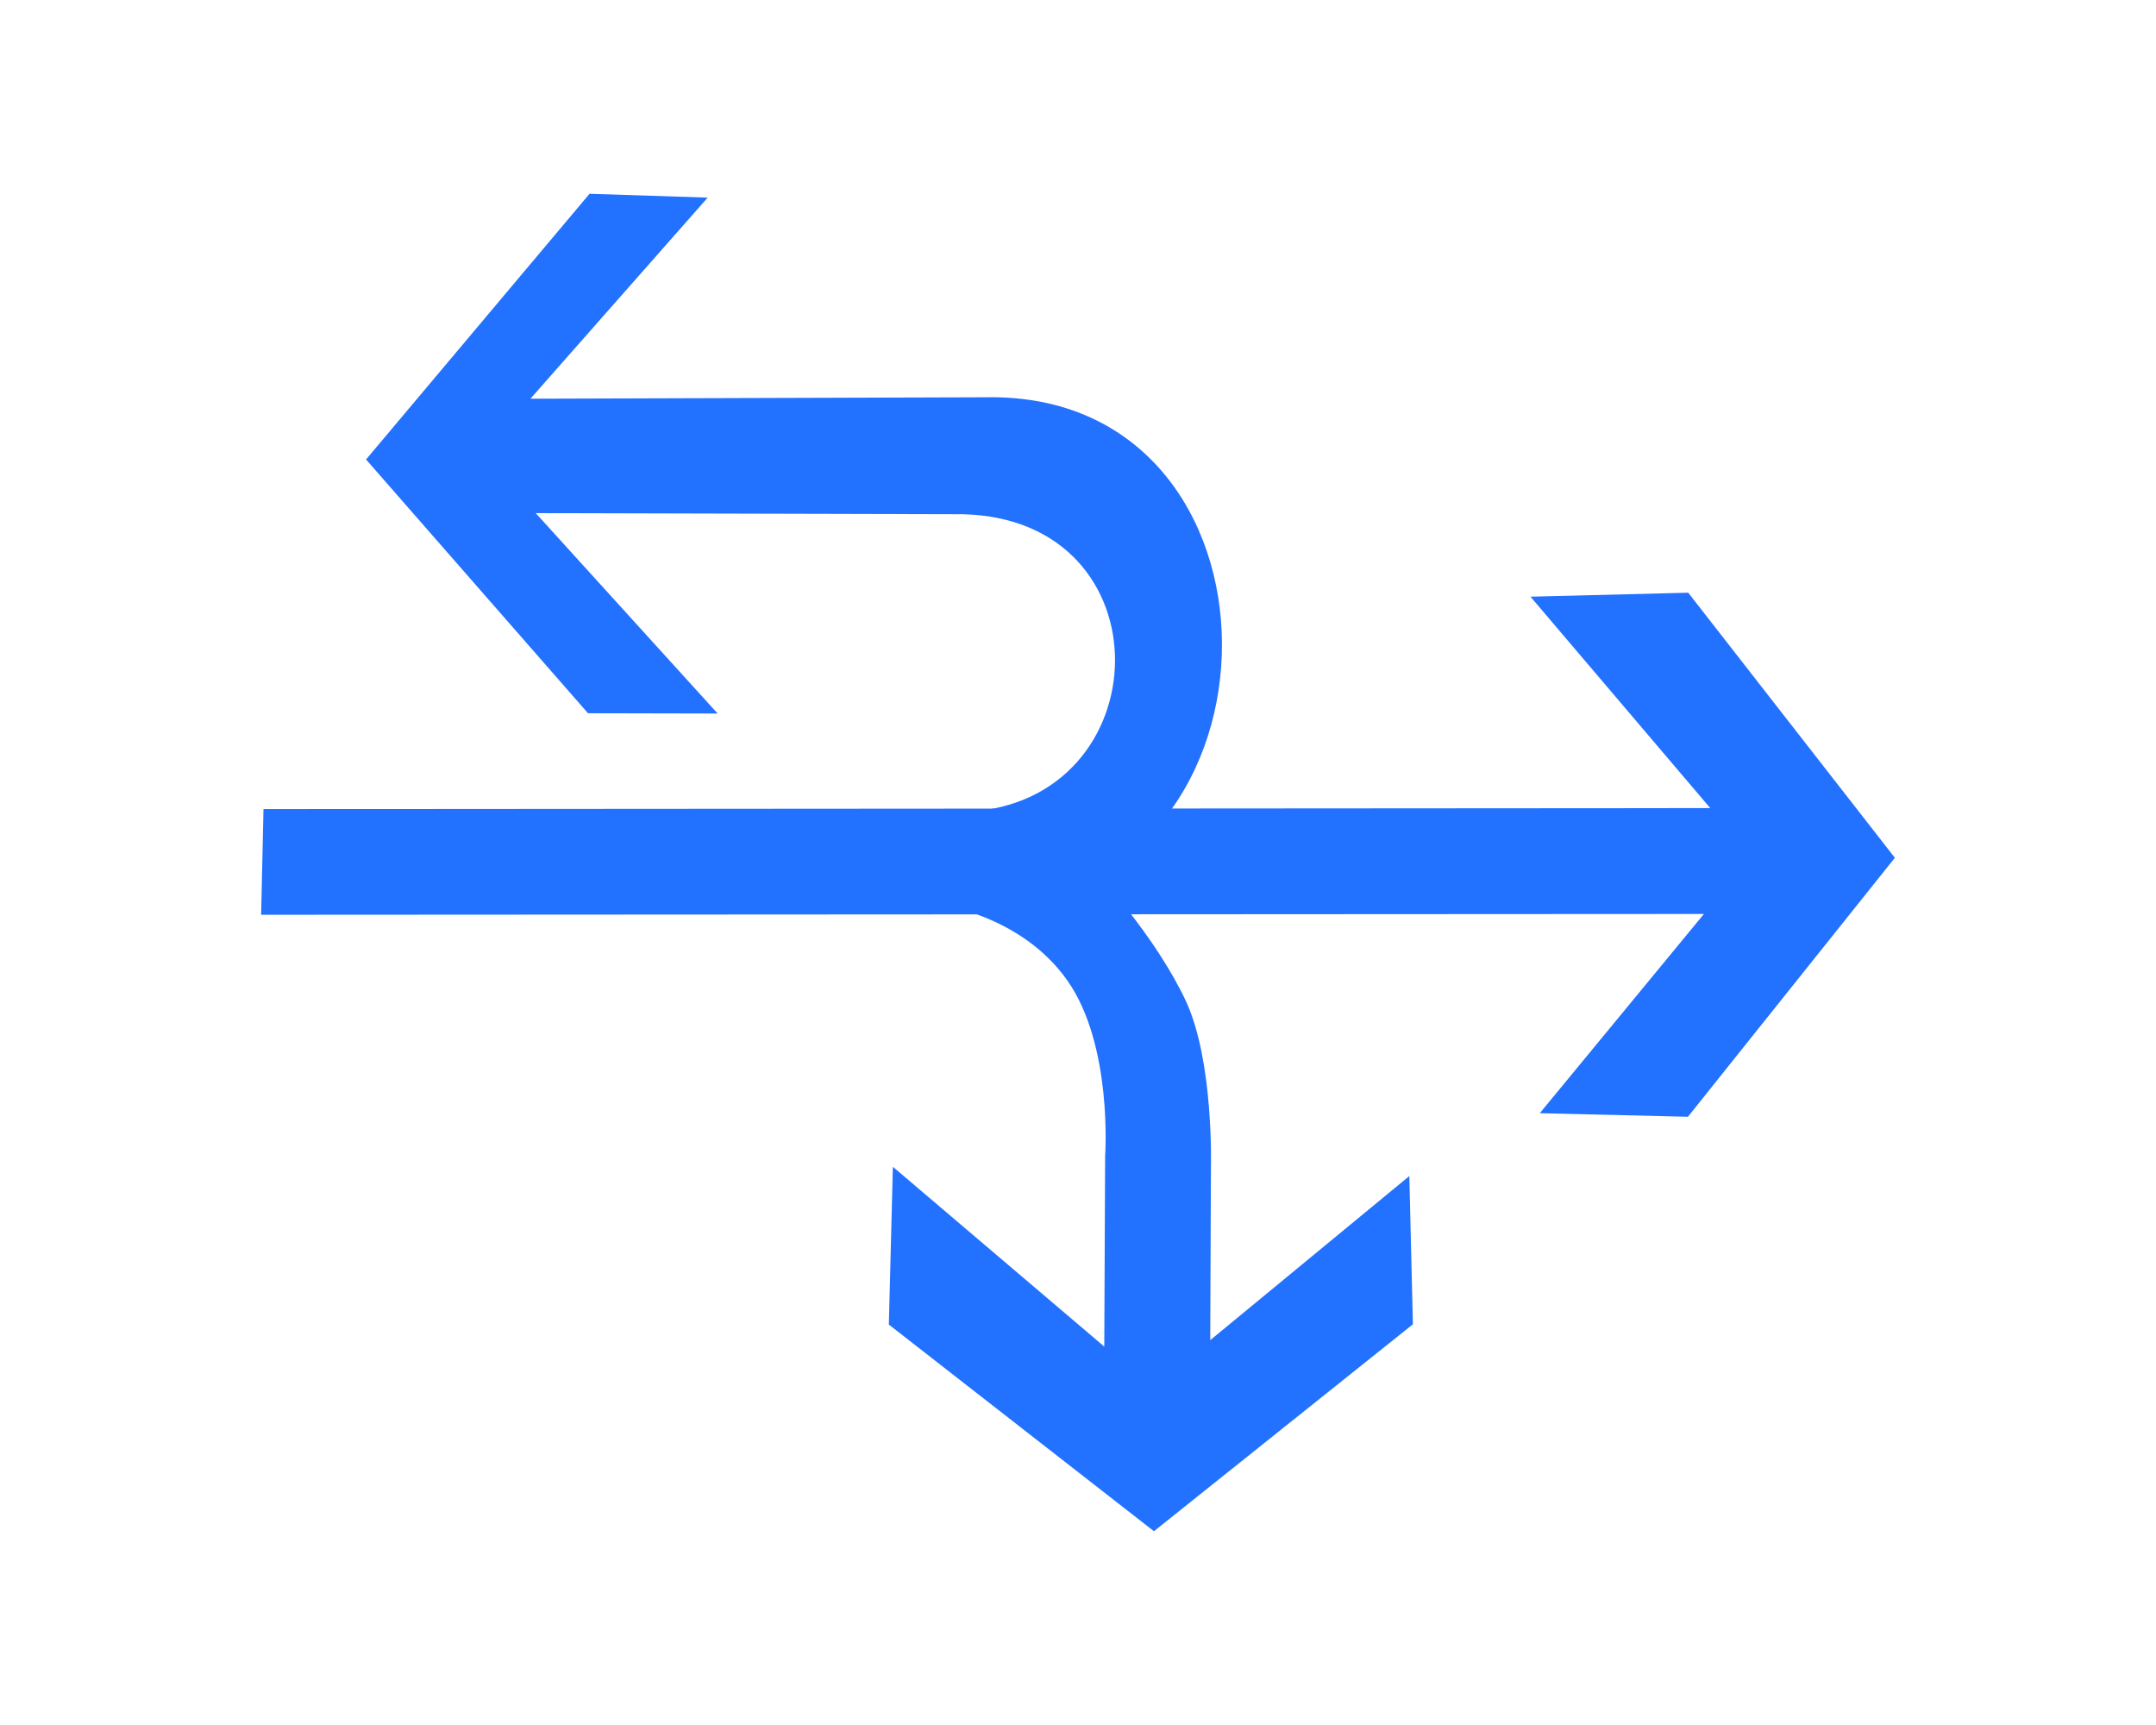 <?xml version="1.0" encoding="UTF-8"?>
<svg width="30px" height="24px" viewBox="0 0 24 30" version="1.1" xmlns="http://www.w3.org/2000/svg" xmlns:xlink="http://www.w3.org/1999/xlink">
    <!-- Generator: Sketch 54.1 (76490) - https://sketchapp.com -->
    <title>1301_0_i</title>
    <desc>Created with Sketch.</desc>
    <g id="页面" stroke="none" stroke-width="1" fill="none" fill-rule="evenodd" transform="rotate(90, 12, 15)">
        <g id="C9_6_icon-汇总说明-" transform="translate(-613, -1060)" fill="#2271FF" fill-rule="nonzero">
            <g id="编组-10" transform="translate(263, 995)">
                <g id="1301_0_i" transform="translate(350, 65)">
                    <polygon id="path2214_3_" points="12.909 29.208 12.895 4.113 16.36 6.968 16.422 4.391 11.918 0.792 7.308 4.386 7.377 7.13 11.054 4.003 11.071 29.167"></polygon>
                    <path d="M11.867,15.131 C12.011,14.722 13.367,13.607 14.413,13.122 C15.459,12.636 17.301,12.688 17.301,12.688 L20.307,12.7 L17.453,9.237 L20.031,9.175 L23.63,13.679 L20.036,18.29 L17.292,18.22 L20.419,14.543 L17.1,14.528 C17.1,14.528 15.18,14.392 14.054,15.184 C12.927,15.975 12.67,17.421 12.696,17.838 C12.716,18.237 11.581,15.948 11.867,15.131 Z" id="path2249"></path>
                    <path d="M12.728,16.487 C12.462,11.151 3.809,11.142 3.909,16.603 L3.934,24.524 L0.437,21.441 L0.37,23.496 L4.991,27.383 L9.404,23.523 L9.409,21.268 L5.924,24.432 L5.943,17.005 C6.026,13.423 10.929,13.555 11.117,16.911 L12.728,16.487 Z" id="path22940_9_"></path>
                </g>
            </g>
        </g>
    </g>
</svg>
